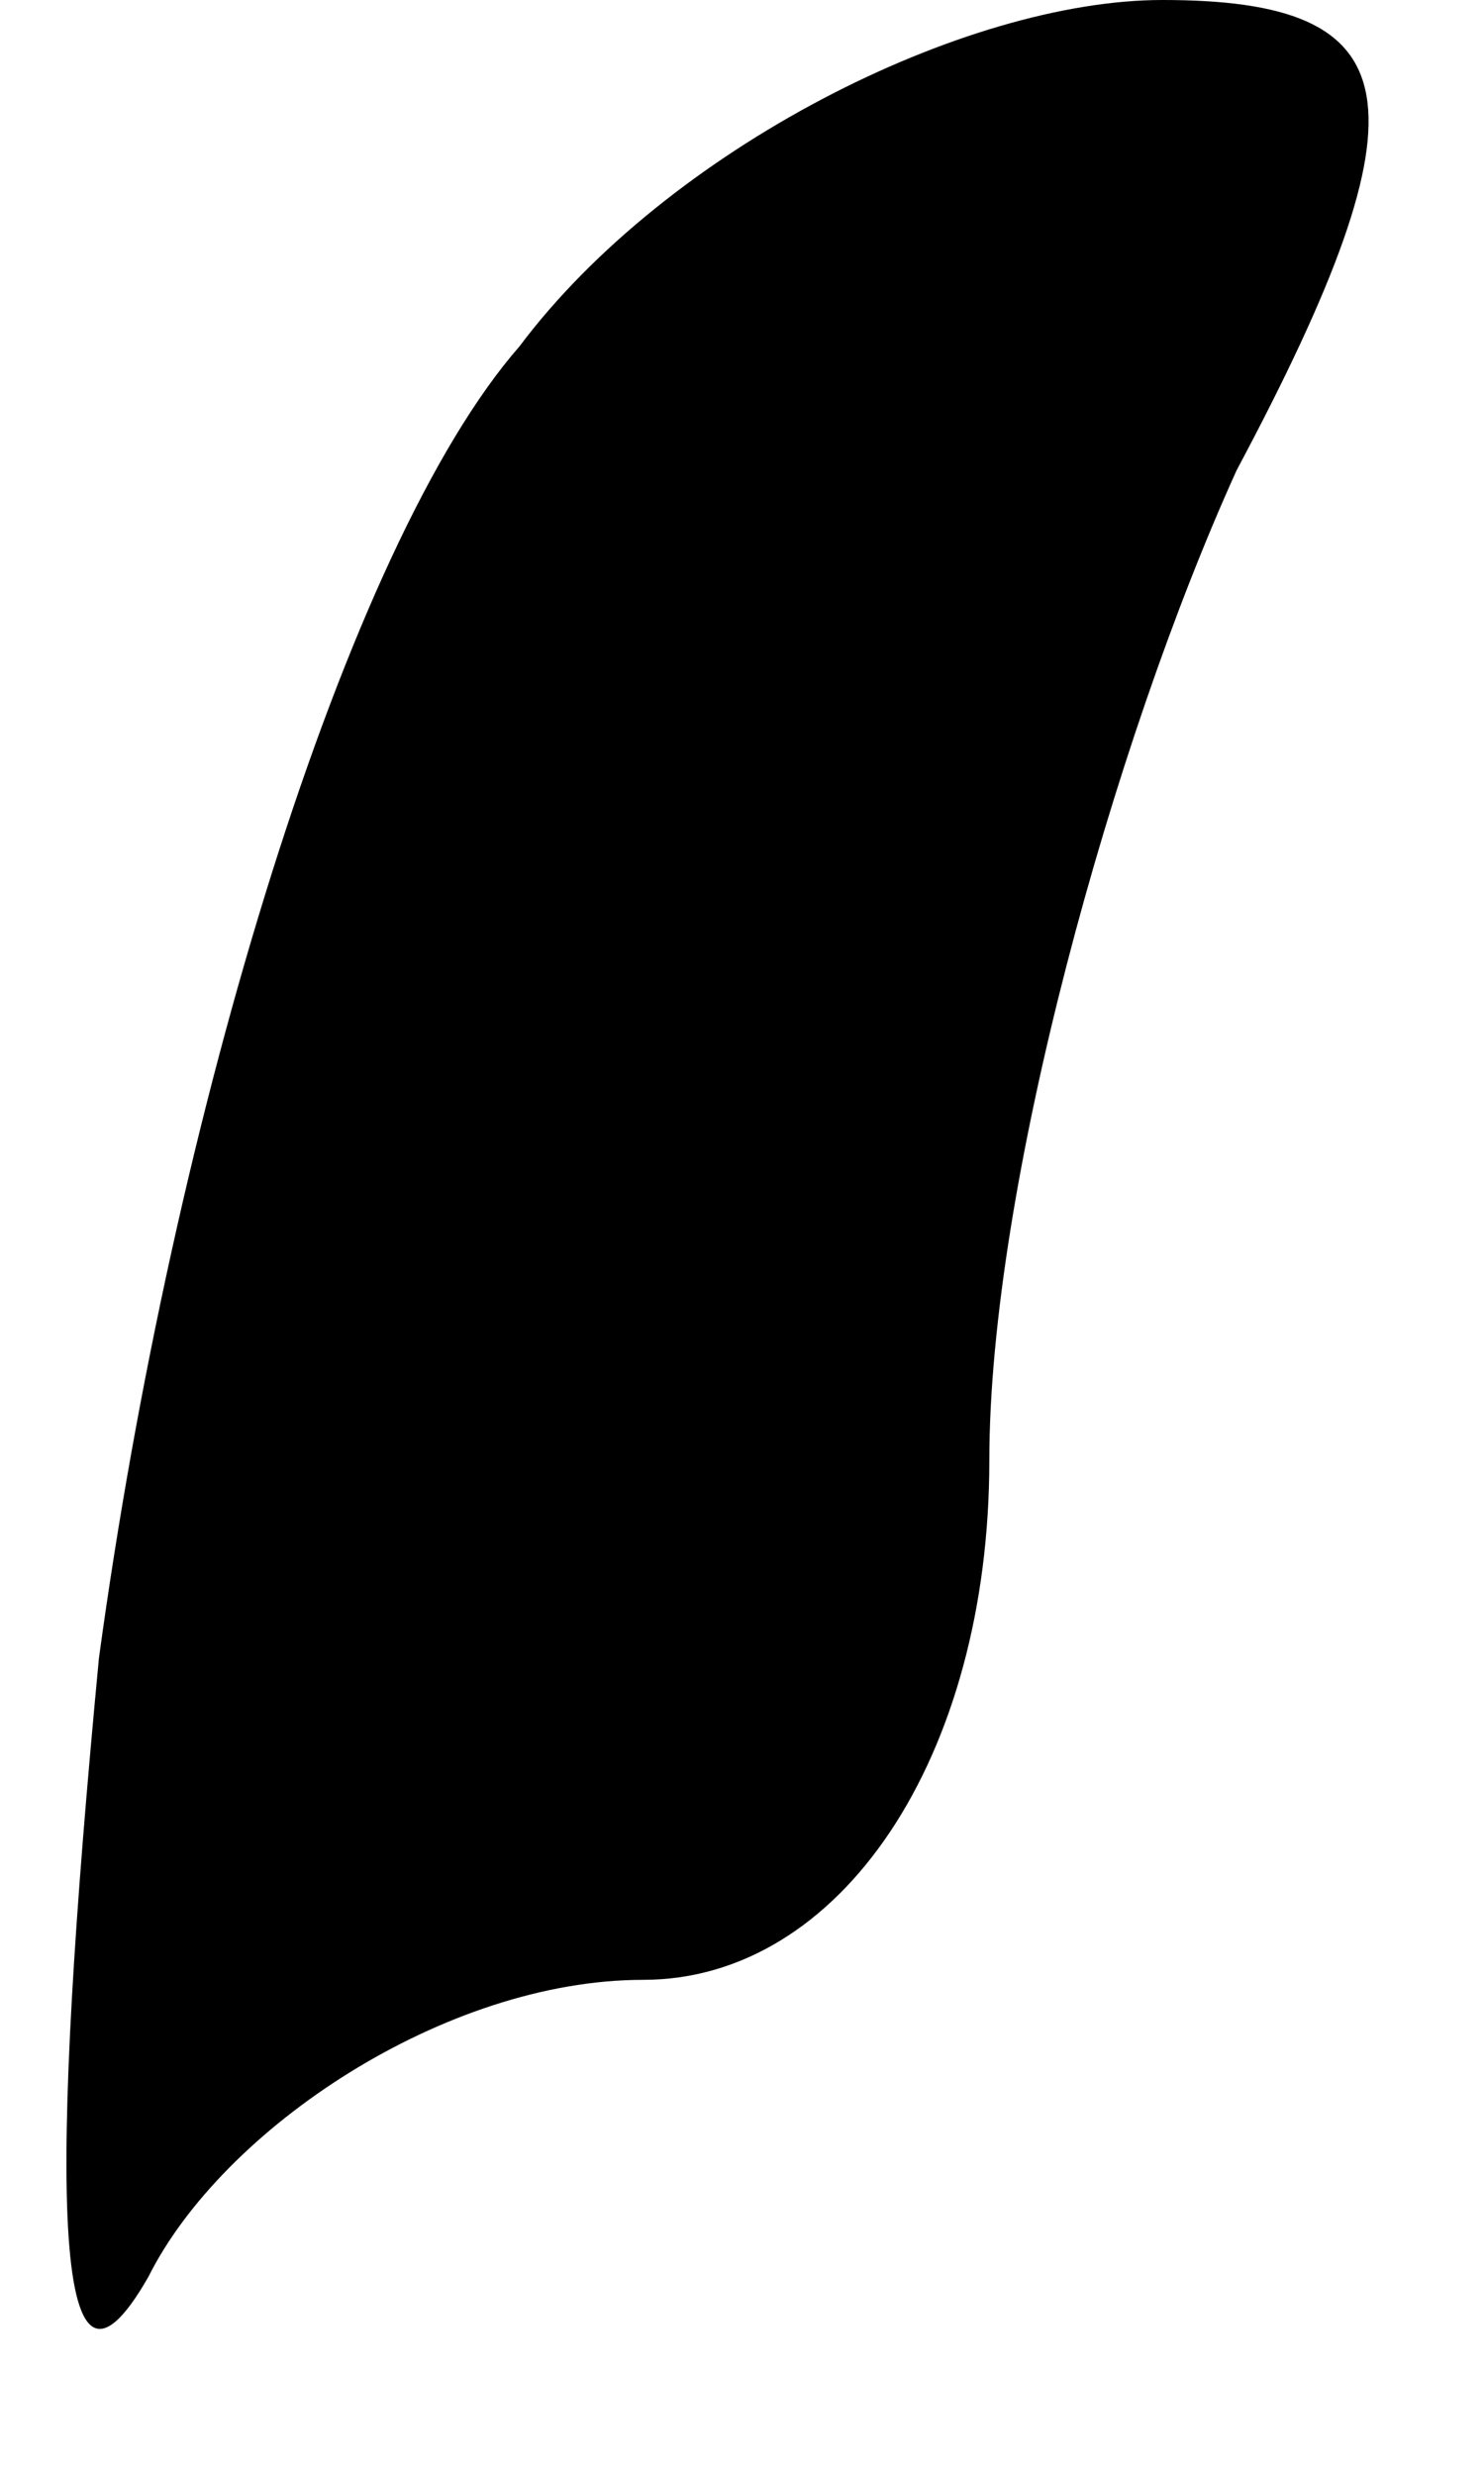 <?xml version="1.0" standalone="no"?>
<!DOCTYPE svg PUBLIC "-//W3C//DTD SVG 20010904//EN"
 "http://www.w3.org/TR/2001/REC-SVG-20010904/DTD/svg10.dtd">
<svg version="1.0" xmlns="http://www.w3.org/2000/svg"
 width="6pt" height="10pt" viewBox="0 0 6 10"
 preserveAspectRatio="xMidYMid meet">
<g transform="translate(0,10) scale(0.1,-0.1)"
fill="#000000" stroke="none">
<path fill="#000000" stroke="none" d="M21 86 c-7 -8 -14 -31 -17 -53 -2 -21
-2 -32 2 -25 3 6 12 12 20 12 8 0 14 9 14 21 0 11 5 29 10 40 8 15 7 19 -3 19
-8 0 -20 -6 -26 -14z"/>
</g>
</svg>
